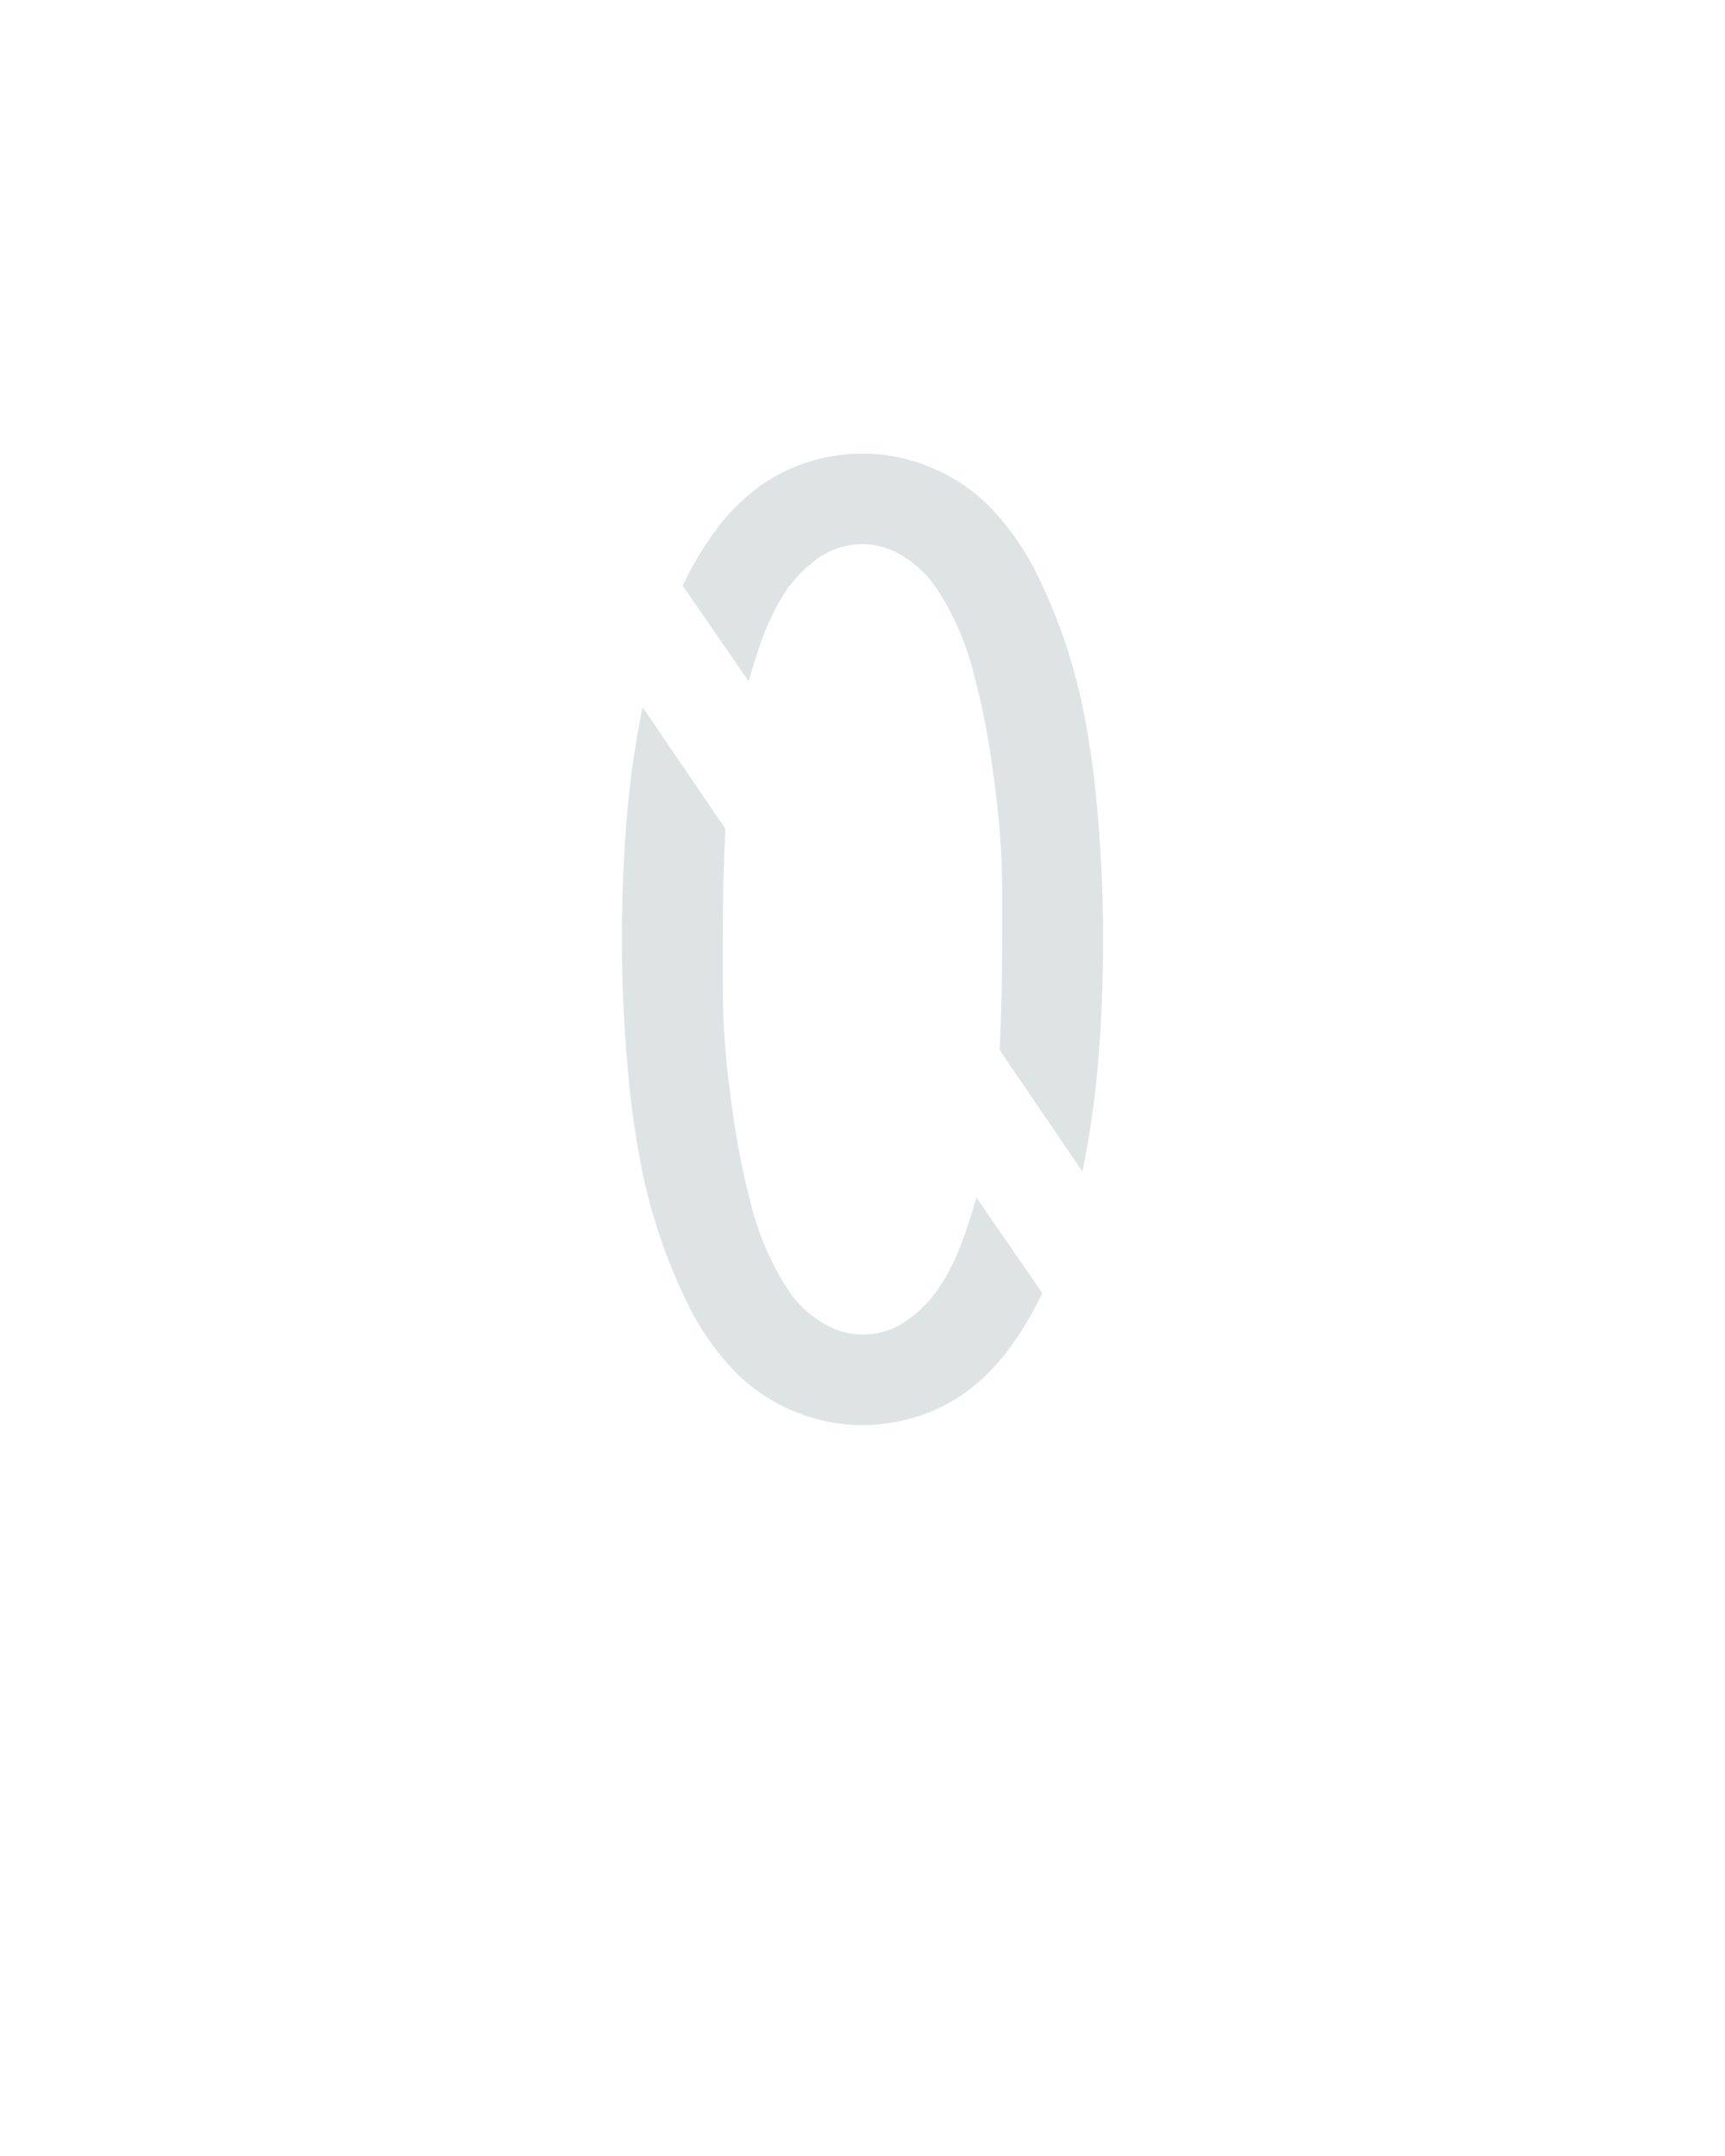 <?xml version="1.0" encoding="UTF-8" standalone="no"?>
<svg xmlns="http://www.w3.org/2000/svg" height="160" viewBox="0 0 128 160" width="128"><defs><path d="M 420 -188 L 356 -282 Q 357 -304 357.5 -325 Q 358 -346 358 -368 Q 358 -385 358 -402.5 Q 358 -420 357 -437.5 Q 356 -455 354 -472.5 Q 352 -490 349.5 -507 Q 347 -524 343.5 -541 Q 340 -558 335.5 -575 Q 331 -592 324 -608 Q 317 -624 307.5 -638.5 Q 298 -653 282.5 -663 Q 267 -673 250 -673 Q 231 -673 215.5 -662 Q 200 -651 190 -635.5 Q 180 -620 173.5 -602.5 Q 167 -585 162 -567 L 111 -641 Q 121 -662 134.5 -681 Q 148 -700 165.5 -714 Q 183 -728 205 -735.5 Q 227 -743 250 -743 Q 279 -743 306 -731 Q 333 -719 352.5 -697.5 Q 372 -676 385 -649.5 Q 398 -623 407 -596 Q 416 -569 421.5 -540.5 Q 427 -512 430 -483 Q 433 -454 434.5 -425 Q 436 -396 436 -368 Q 436 -322 432.5 -277 Q 429 -232 420 -188 Z M 250 8 Q 221 8 194 -4 Q 167 -16 147.5 -37.5 Q 128 -59 115 -85.5 Q 102 -112 93 -139 Q 84 -166 78.5 -194.5 Q 73 -223 70 -252 Q 67 -281 65.5 -310 Q 64 -339 64 -368 Q 64 -413 67.5 -458 Q 71 -503 80 -547 L 144 -453 Q 143 -431 142.5 -410 Q 142 -389 142 -368 Q 142 -350 142 -332.5 Q 142 -315 143 -297.5 Q 144 -280 146 -262.5 Q 148 -245 150.5 -228 Q 153 -211 156.5 -194 Q 160 -177 164.5 -160 Q 169 -143 176 -127 Q 183 -111 192.5 -96.5 Q 202 -82 217.5 -72 Q 233 -62 250 -62 Q 269 -62 284.5 -73 Q 300 -84 310 -99.5 Q 320 -115 326.5 -132.5 Q 333 -150 338 -168 L 389 -94 Q 379 -73 365.5 -54 Q 352 -35 334.5 -21 Q 317 -7 295 0.5 Q 273 8 250 8 Z " id="path1"/></defs><g><g data-source-text="0" fill="#dee4e3" transform="translate(40 104.992) rotate(0) scale(0.096)"><use href="#path1" transform="translate(0 0)"/></g></g></svg>